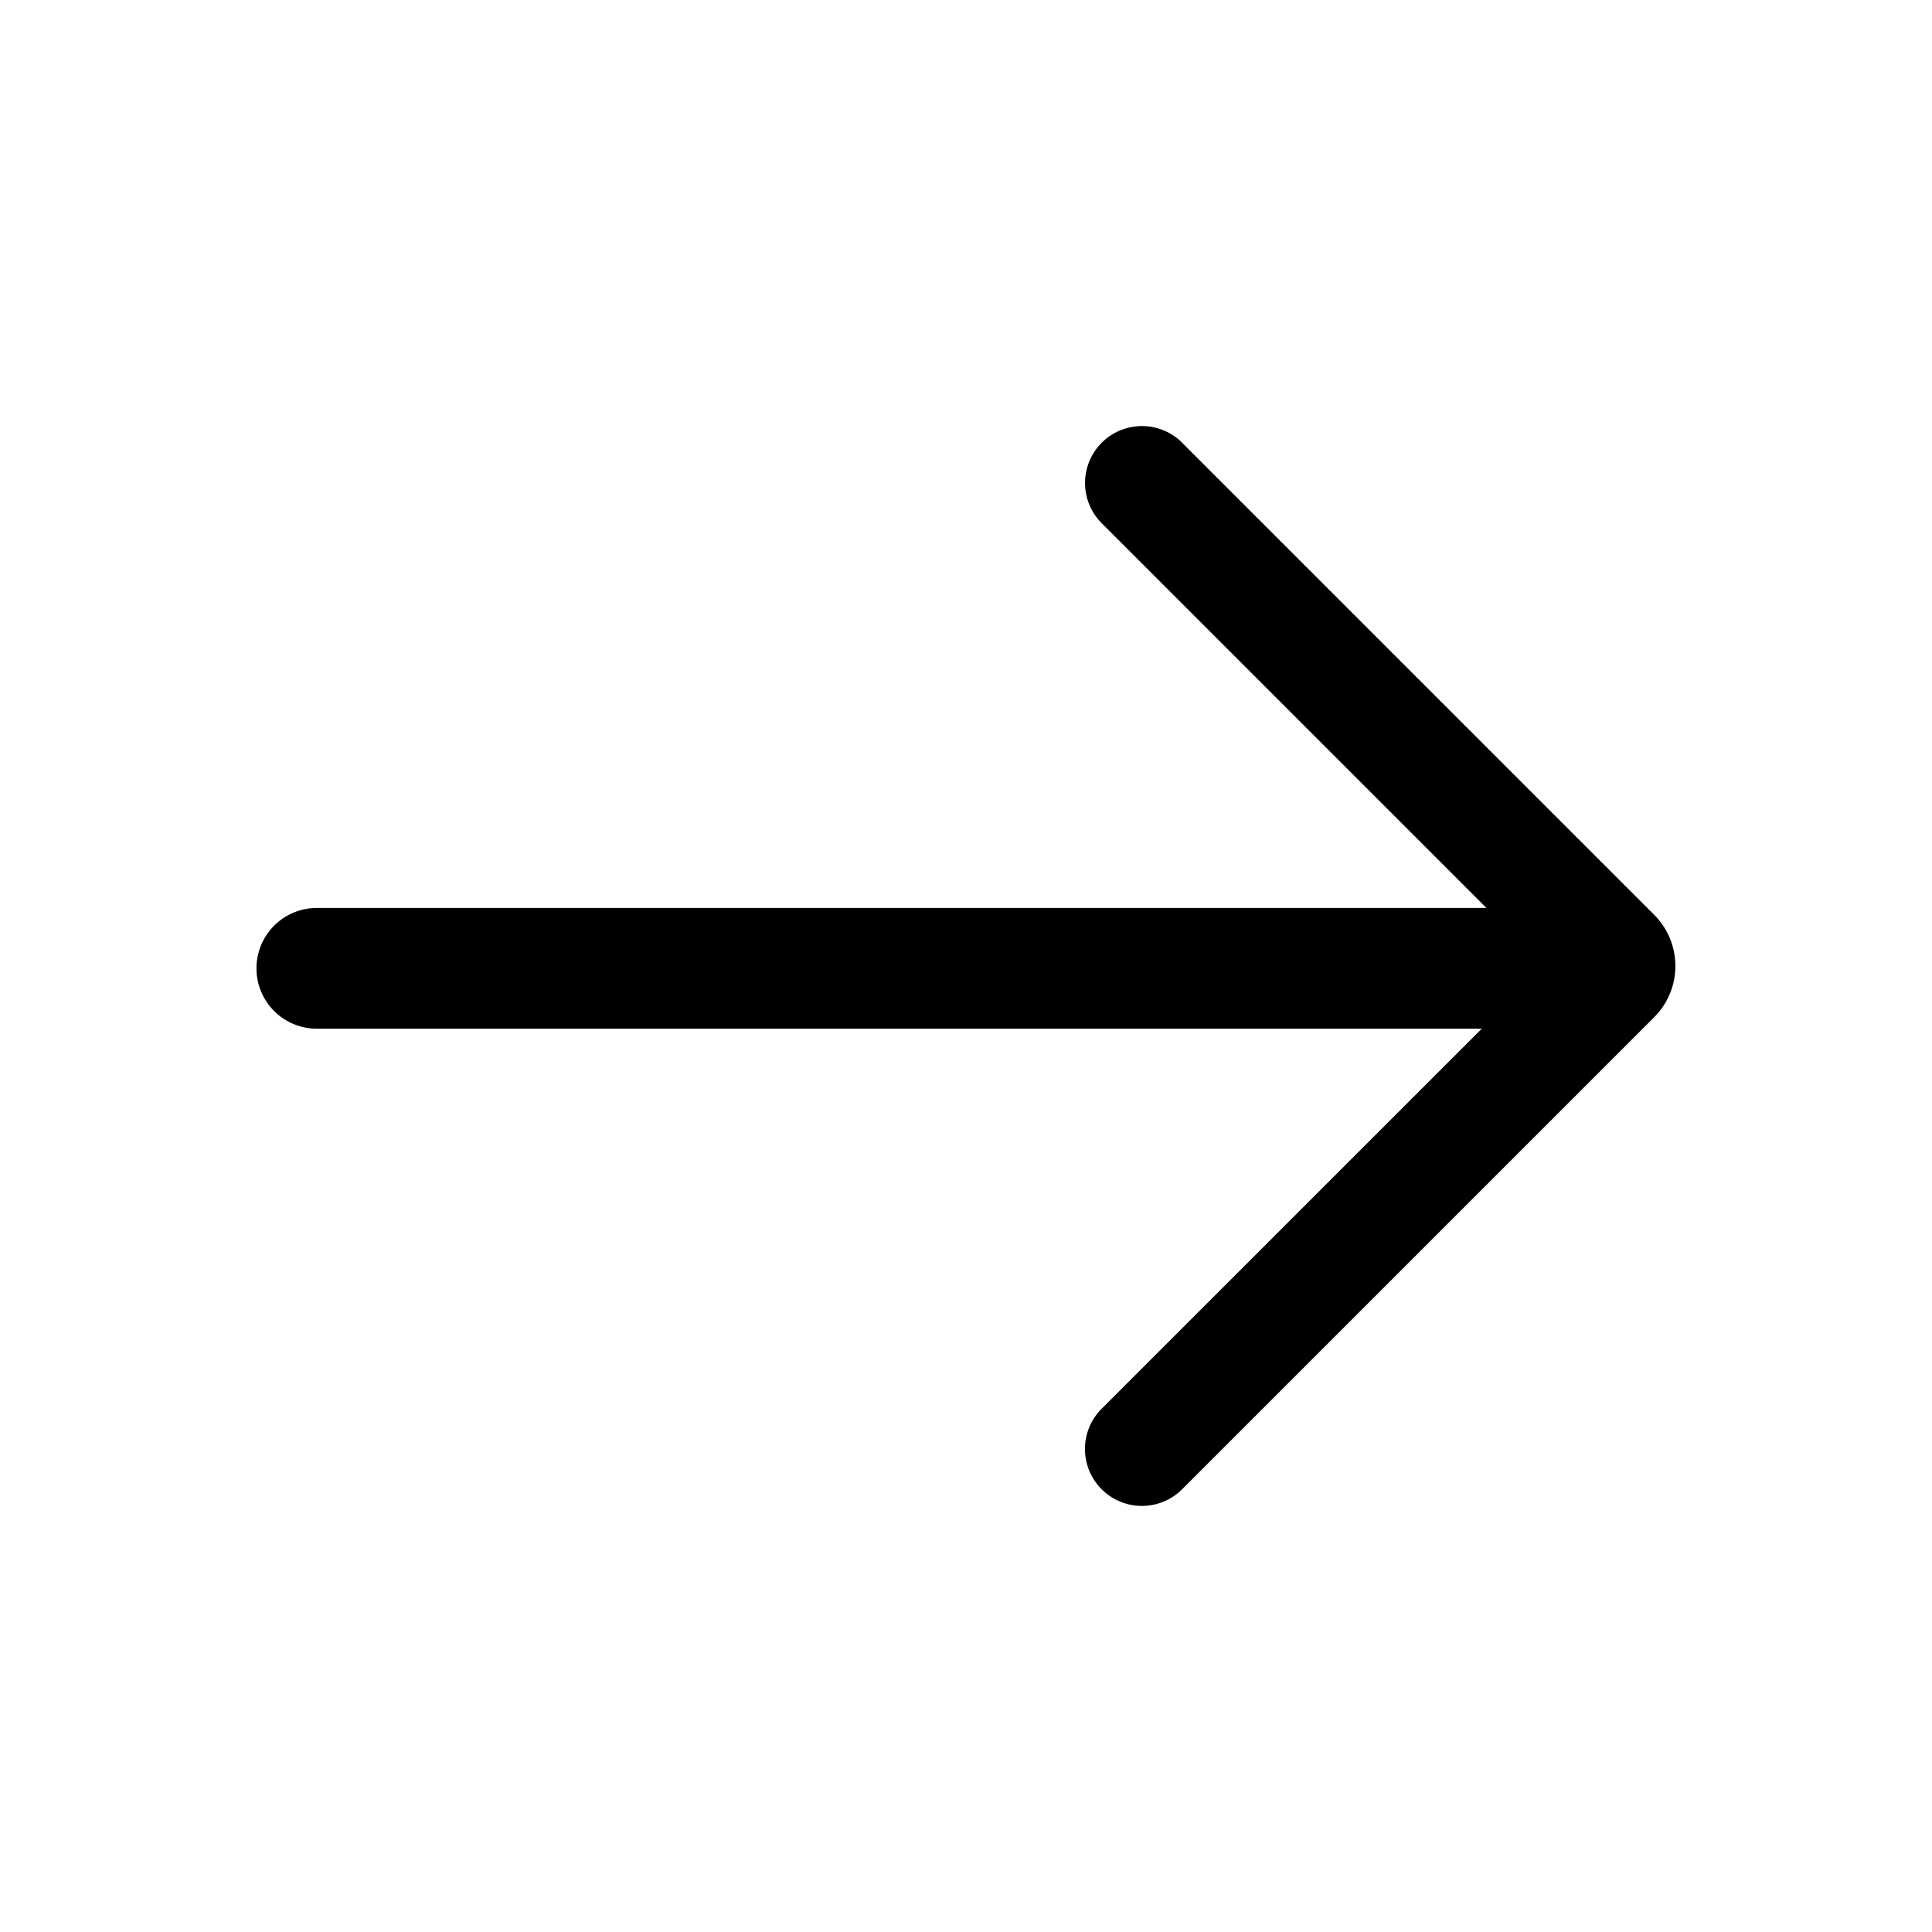 <svg xmlns="http://www.w3.org/2000/svg" viewBox="0 0 24 24" fill="currentColor" aria-hidden="true" data-slot="icon">
  <path d="m14.685 5.5 5.864 5.864a.9.9 0 0 1 0 1.272L14.685 18.5a.707.707 0 0 1-1-1l5.215-5.214a.404.404 0 0 0 0-.572L13.686 6.5a.707.707 0 0 1 1-1Z"/>
  <path d="M19.686 12.029a.75.75 0 0 0-.75-.75h-15a.75.75 0 0 0 0 1.5h15a.75.75 0 0 0 .75-.75Z"/>
</svg>
